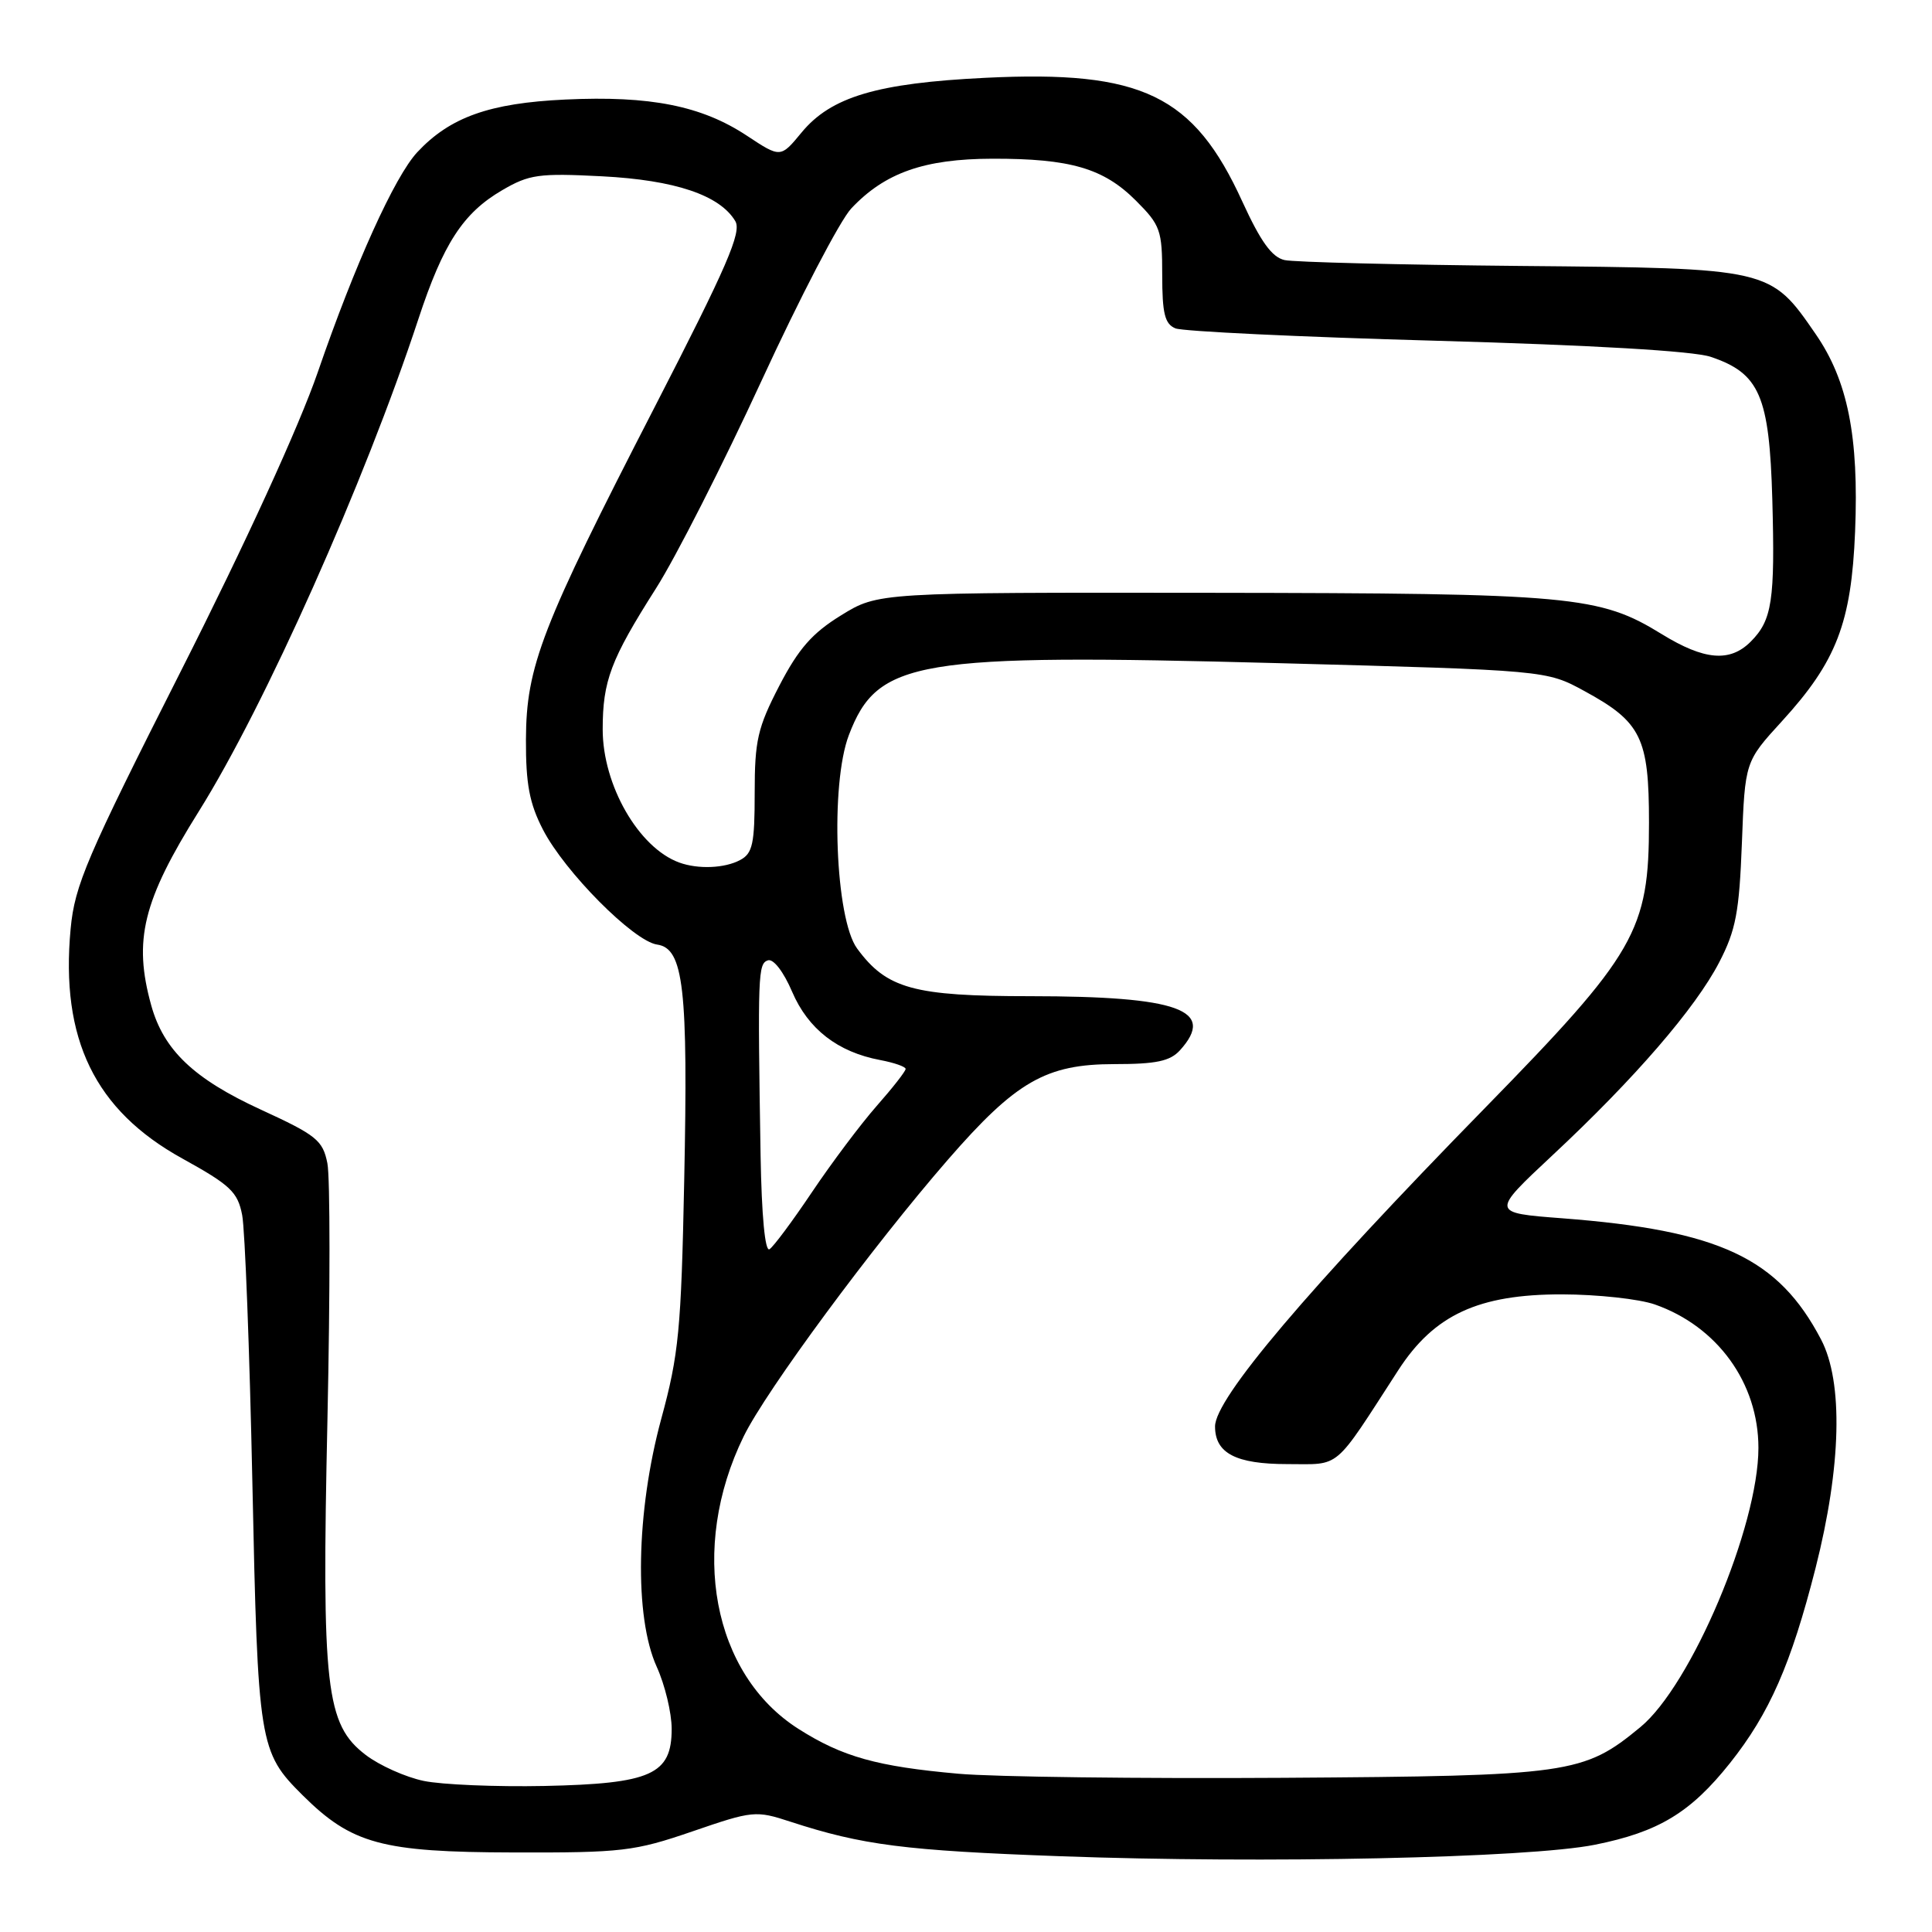 <?xml version="1.0" encoding="UTF-8" standalone="no"?>
<!DOCTYPE svg PUBLIC "-//W3C//DTD SVG 1.1//EN" "http://www.w3.org/Graphics/SVG/1.1/DTD/svg11.dtd" >
<svg xmlns="http://www.w3.org/2000/svg" xmlns:xlink="http://www.w3.org/1999/xlink" version="1.1" viewBox="0 0 256 256">
 <g >
 <path fill="currentColor"
d=" M 211.32 244.44 C 219.77 242.75 224.00 240.19 229.23 233.62 C 234.47 227.03 237.33 220.51 240.57 207.78 C 243.99 194.31 244.26 183.13 241.30 177.49 C 235.64 166.68 227.84 163.03 207.02 161.43 C 197.55 160.71 197.55 160.71 205.69 153.10 C 216.58 142.94 224.66 133.59 227.81 127.50 C 230.01 123.25 230.46 120.87 230.81 111.71 C 231.22 100.92 231.22 100.92 236.13 95.55 C 243.34 87.66 245.32 82.53 245.81 70.42 C 246.32 57.84 244.84 50.43 240.58 44.26 C 234.57 35.53 234.62 35.54 201.50 35.24 C 185.55 35.09 171.47 34.74 170.21 34.46 C 168.53 34.08 167.05 32.02 164.62 26.72 C 158.17 12.58 151.32 9.29 130.57 10.31 C 116.21 11.01 110.11 12.83 106.21 17.56 C 103.43 20.93 103.43 20.93 98.98 17.99 C 92.98 14.02 86.17 12.66 74.90 13.19 C 64.86 13.66 59.63 15.52 55.29 20.17 C 52.30 23.38 47.02 35.04 42.11 49.31 C 39.64 56.47 32.51 72.05 24.00 88.86 C 11.47 113.62 9.90 117.30 9.36 123.06 C 7.99 137.69 12.57 147.11 24.16 153.51 C 30.53 157.03 31.50 157.94 32.09 161.01 C 32.46 162.93 33.07 178.86 33.44 196.42 C 34.17 231.17 34.33 232.14 40.10 237.88 C 46.61 244.34 50.58 245.42 68.00 245.46 C 82.46 245.50 84.05 245.31 91.75 242.67 C 99.75 239.92 100.14 239.88 104.75 241.39 C 114.26 244.49 119.88 245.21 140.50 245.96 C 167.43 246.95 202.51 246.20 211.32 244.44 Z  M 56.14 235.98 C 53.74 235.48 50.28 233.93 48.46 232.54 C 43.16 228.49 42.61 223.70 43.39 188.00 C 43.75 171.22 43.75 155.99 43.38 154.14 C 42.77 151.09 41.94 150.42 34.56 147.03 C 25.68 142.95 21.69 139.15 20.04 133.22 C 17.64 124.57 18.92 119.37 26.35 107.50 C 35.10 93.53 48.32 63.88 55.43 42.30 C 58.73 32.27 61.36 28.23 66.53 25.21 C 70.12 23.11 71.39 22.93 79.76 23.36 C 89.44 23.86 95.38 25.86 97.43 29.30 C 98.30 30.76 96.34 35.29 86.75 53.93 C 71.72 83.13 69.73 88.27 69.69 98.00 C 69.67 103.88 70.15 106.45 71.94 109.92 C 74.83 115.53 83.95 124.71 87.07 125.16 C 90.59 125.66 91.19 130.91 90.66 156.50 C 90.26 176.20 89.94 179.49 87.62 188.00 C 84.28 200.30 84.02 214.24 87.02 220.86 C 88.11 223.26 89.00 226.96 89.00 229.09 C 89.00 235.13 86.30 236.35 72.12 236.65 C 65.73 236.78 58.54 236.48 56.14 235.98 Z  M 127.00 235.03 C 116.22 234.07 111.63 232.79 105.82 229.10 C 94.41 221.86 91.27 205.18 98.54 190.33 C 101.50 184.27 115.61 165.16 125.59 153.68 C 134.63 143.28 138.60 141.00 147.68 141.00 C 153.20 141.00 155.04 140.61 156.35 139.17 C 161.19 133.82 156.19 132.01 136.50 132.00 C 121.04 132.00 117.49 131.02 113.57 125.68 C 110.68 121.74 109.99 103.93 112.48 97.40 C 116.29 87.43 121.30 86.59 169.36 87.87 C 204.90 88.82 204.90 88.82 209.93 91.56 C 217.48 95.67 218.50 97.75 218.50 109.00 C 218.50 123.36 216.80 126.32 196.74 146.84 C 173.22 170.89 161.00 185.31 161.00 189.01 C 161.00 192.56 163.75 194.00 170.58 194.00 C 177.76 194.00 176.58 195.00 185.29 181.54 C 190.04 174.21 195.90 171.50 206.97 171.51 C 211.66 171.52 217.20 172.12 219.28 172.85 C 227.58 175.76 233.00 183.27 233.00 191.85 C 233.00 202.25 224.10 223.30 217.35 228.86 C 209.82 235.07 208.05 235.32 170.00 235.57 C 151.03 235.69 131.68 235.45 127.00 235.03 Z  M 100.78 153.06 C 100.39 129.07 100.44 127.69 101.75 127.25 C 102.48 127.01 103.82 128.75 104.96 131.41 C 107.08 136.36 111.00 139.40 116.62 140.46 C 118.48 140.81 120.00 141.34 120.00 141.64 C 120.00 141.95 118.27 144.16 116.16 146.55 C 114.05 148.95 110.21 154.07 107.62 157.92 C 105.03 161.78 102.49 165.20 101.96 165.53 C 101.37 165.89 100.92 161.09 100.78 153.06 Z  M 90.00 114.29 C 84.62 112.33 79.86 104.04 79.86 96.65 C 79.86 90.22 80.92 87.41 86.90 78.00 C 89.53 73.88 95.81 61.50 100.88 50.51 C 105.94 39.52 111.30 29.22 112.79 27.63 C 117.24 22.89 122.47 21.05 131.50 21.03 C 141.82 21.01 146.23 22.29 150.52 26.59 C 153.76 29.83 154.00 30.50 154.00 36.43 C 154.00 41.54 154.34 42.93 155.75 43.51 C 156.71 43.91 172.24 44.65 190.26 45.15 C 210.98 45.73 224.37 46.51 226.67 47.28 C 233.16 49.46 234.45 52.44 234.84 66.16 C 235.21 79.60 234.82 82.18 231.97 85.03 C 229.22 87.78 225.83 87.49 220.20 84.03 C 211.93 78.94 208.39 78.61 160.43 78.55 C 116.36 78.50 116.36 78.50 111.44 81.54 C 107.61 83.90 105.81 85.96 103.26 90.87 C 100.39 96.42 100.00 98.11 100.00 105.05 C 100.00 111.82 99.73 113.08 98.07 113.96 C 96.02 115.06 92.49 115.20 90.00 114.29 Z "/>
</g>
</svg>